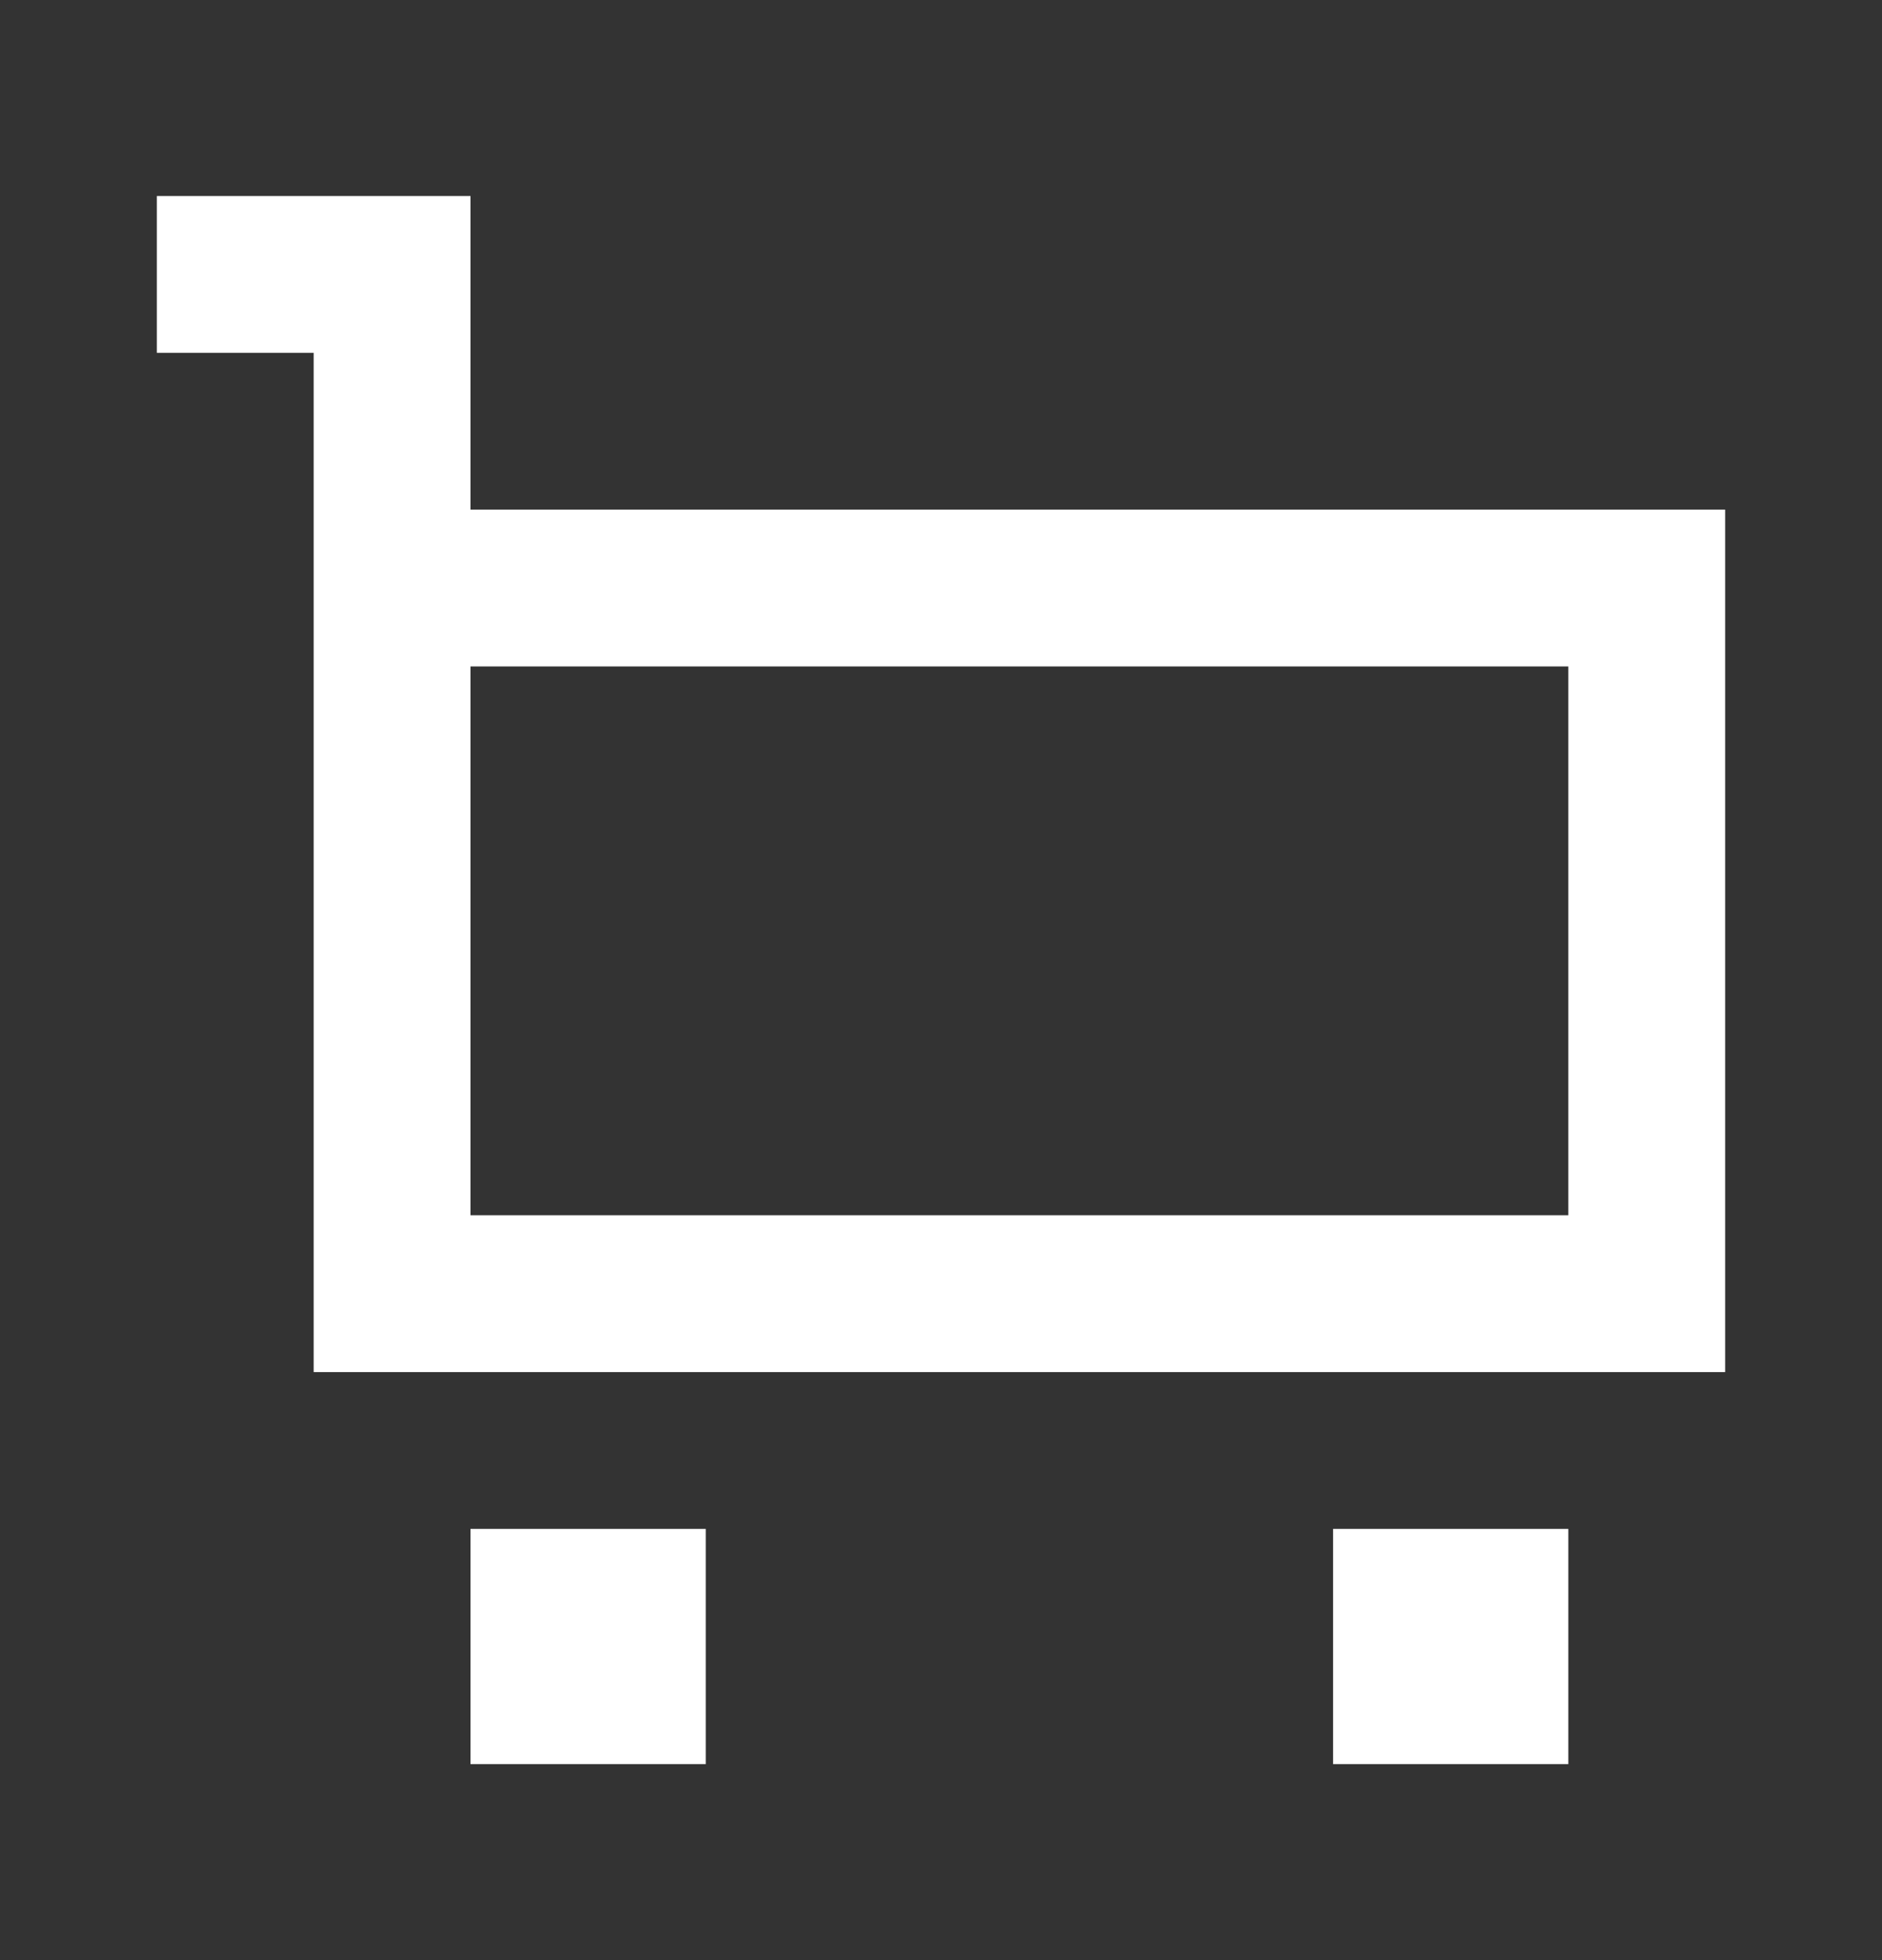 <svg width="24" height="25" viewBox="0 0 24 25" fill="none" xmlns="http://www.w3.org/2000/svg">
<rect x="0" y="0" width="24" height="25" fill="#333333" stroke="none"/>
<path fill-rule="evenodd" clip-rule="evenodd" d="M2 2.5H4H6H6V6.5H20H22H22V15.5V17.5H20H6H4V15.5V8.5V6.5V4.5H2V2.5ZM6 15.5H20V8.5H6V15.5ZM6 19.5H9V22.5H6V19.5ZM20 19.5H17V22.5H20V19.5Z" fill="white"/>
</svg>
